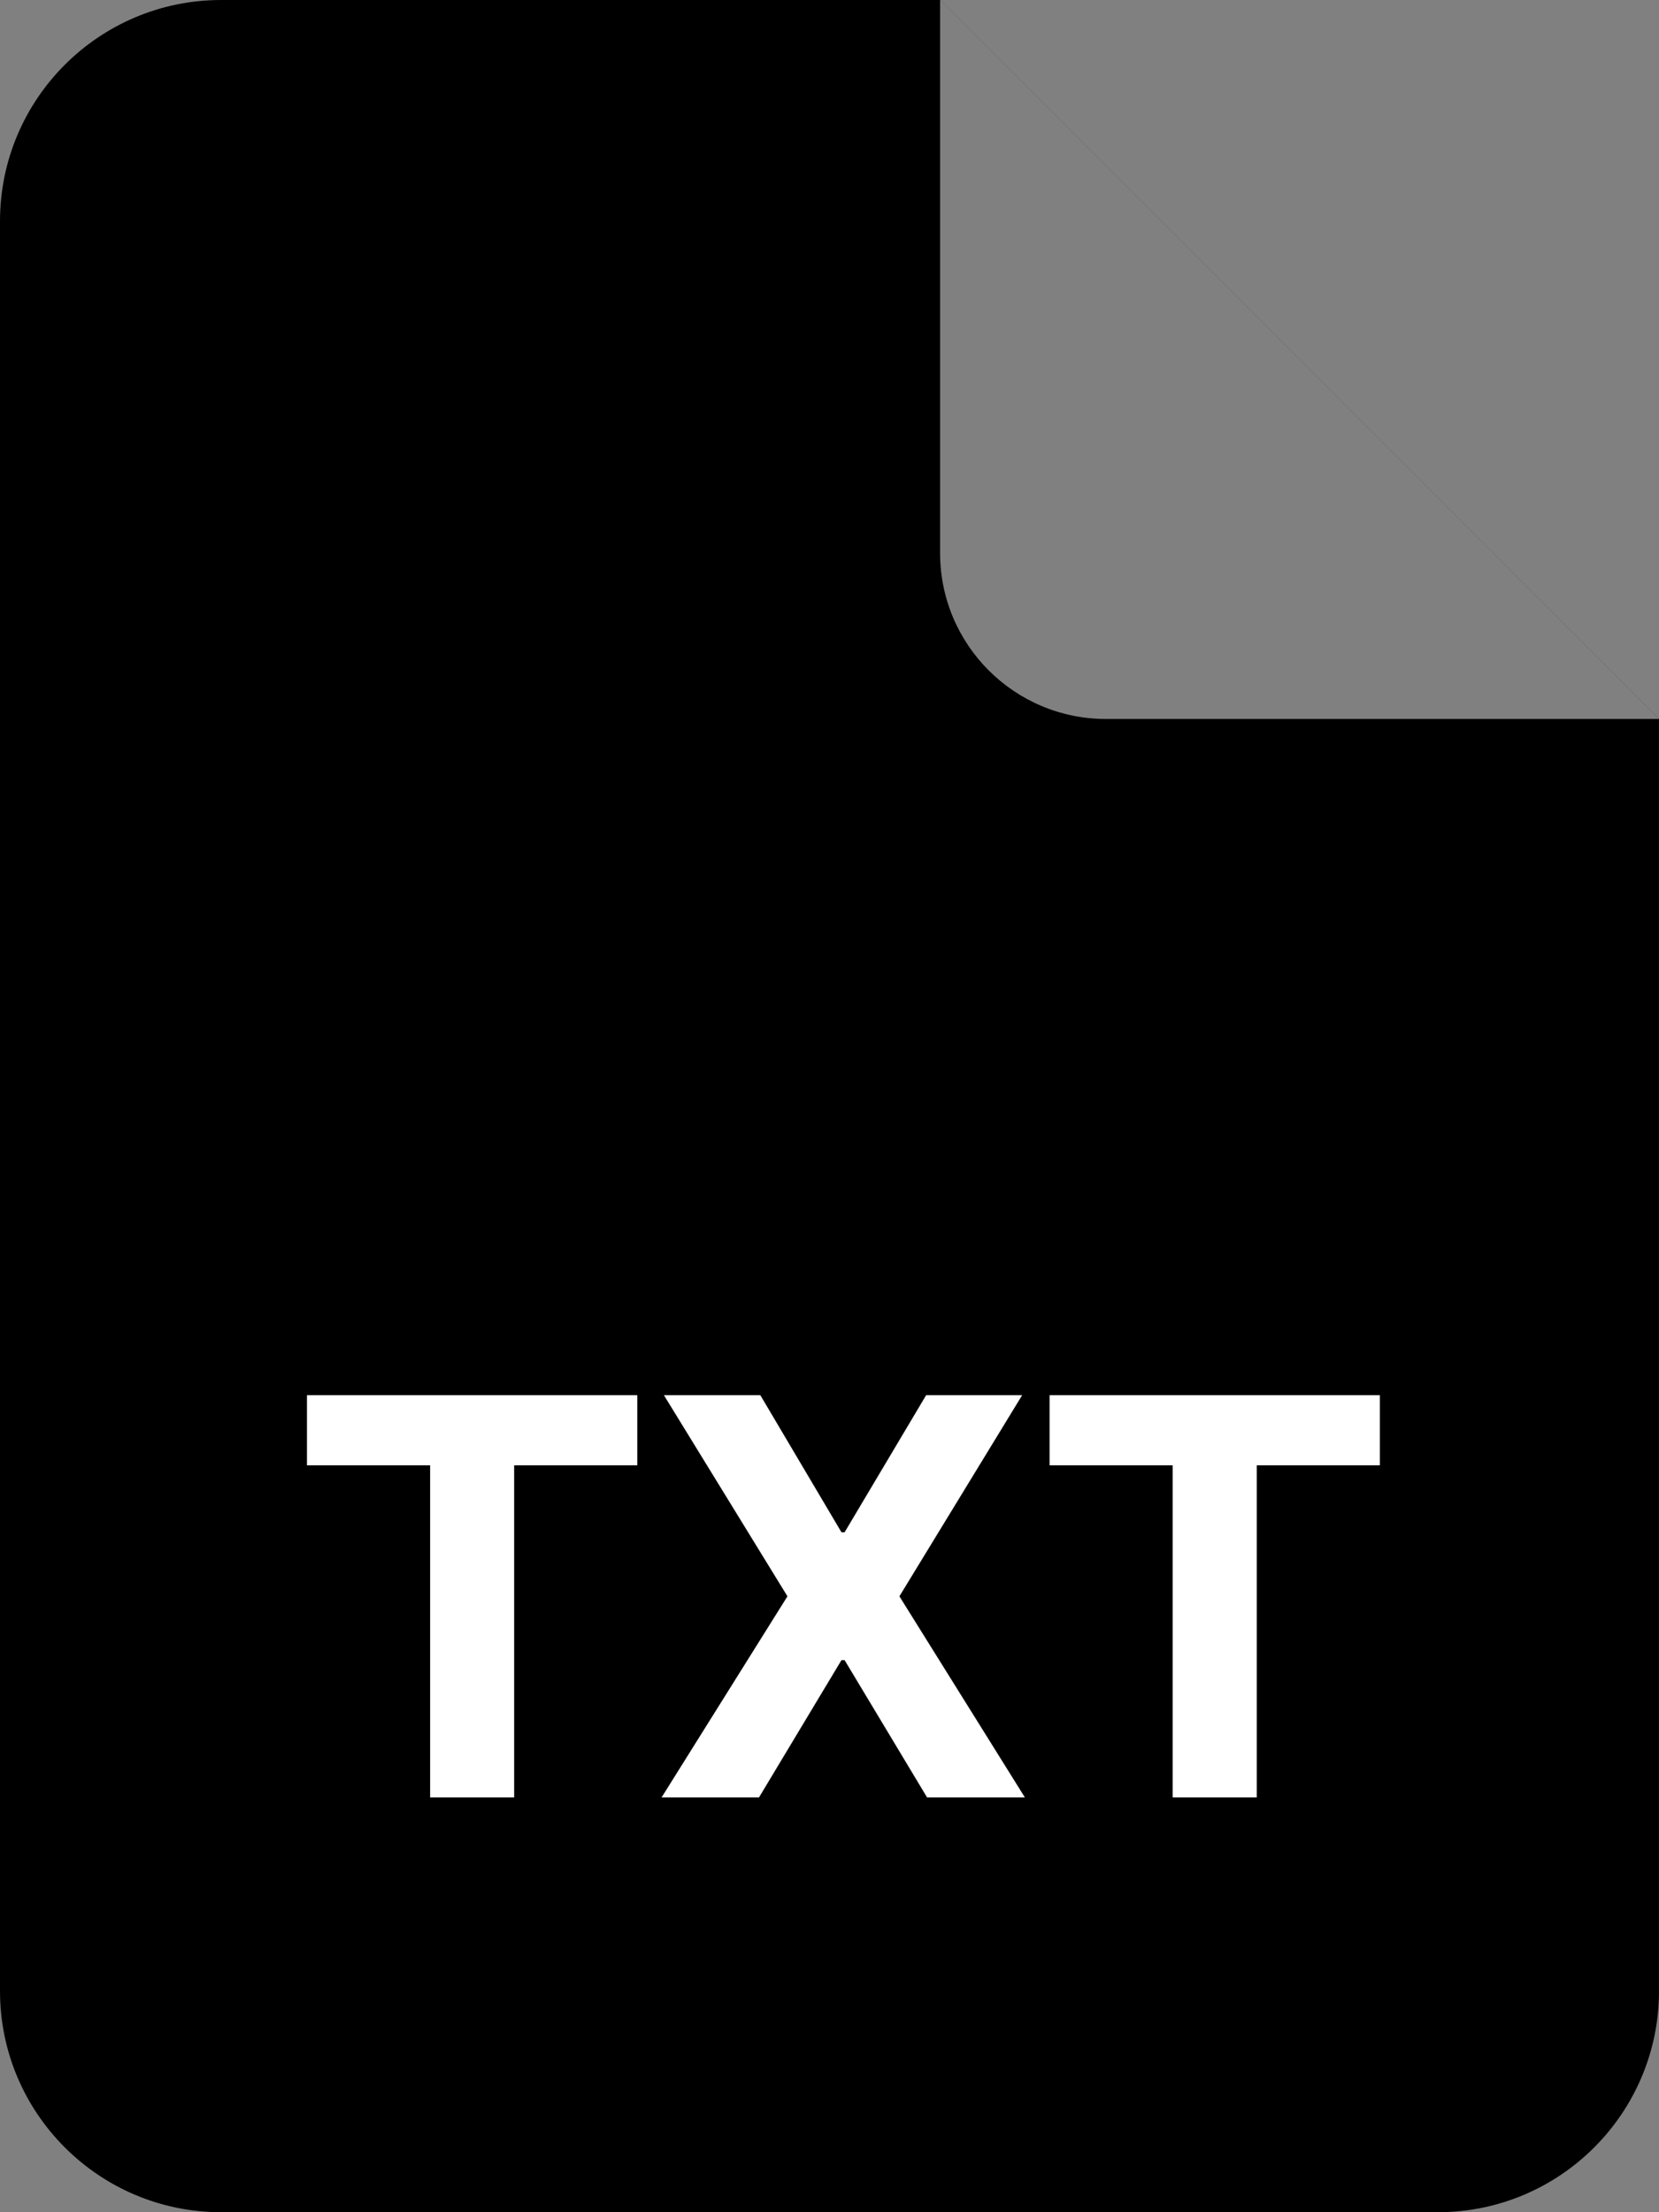 <svg width="60" height="80" viewBox="0 0 60 80" fill="none" xmlns="http://www.w3.org/2000/svg">
<rect x="0" y="0" width="60" height="80" fill="#808080" stroke="none"/>
<g clip-path="url(#clip0_206_994)">
<path d="M0 8C0 3.582 3.582 0 8 0H34L60 26V72C60 76.418 56.418 80 52 80H8C3.582 80 0 76.418 0 72V8Z" fill="#344054" style="fill:#344054;fill:color(display-p3 0.204 0.251 0.329);fill-opacity:1;"/>
<path d="M40 26H60L34 0V20C34 23.314 36.686 26 40 26Z" fill="white" fill-opacity="0.5" style="fill:white;fill-opacity:0.5;"/>
</g>
<path d="M11.102 52.99V50.455H23.048V52.99H18.595V65H15.556V52.99H11.102ZM27.499 50.455L30.433 55.412H30.546L33.494 50.455H36.967L32.528 57.727L37.066 65H33.529L30.546 60.035H30.433L27.45 65H23.927L28.479 57.727L24.012 50.455H27.499ZM37.959 52.99V50.455H49.905V52.99H45.452V65H42.412V52.99H37.959Z" fill="white" style="fill:white;fill-opacity:1;"/>
<defs>
<clipPath id="clip0_206_994">
<rect width="60" height="80" fill="white" style="fill:white;fill-opacity:1;"/>
</clipPath>
</defs>
</svg>
